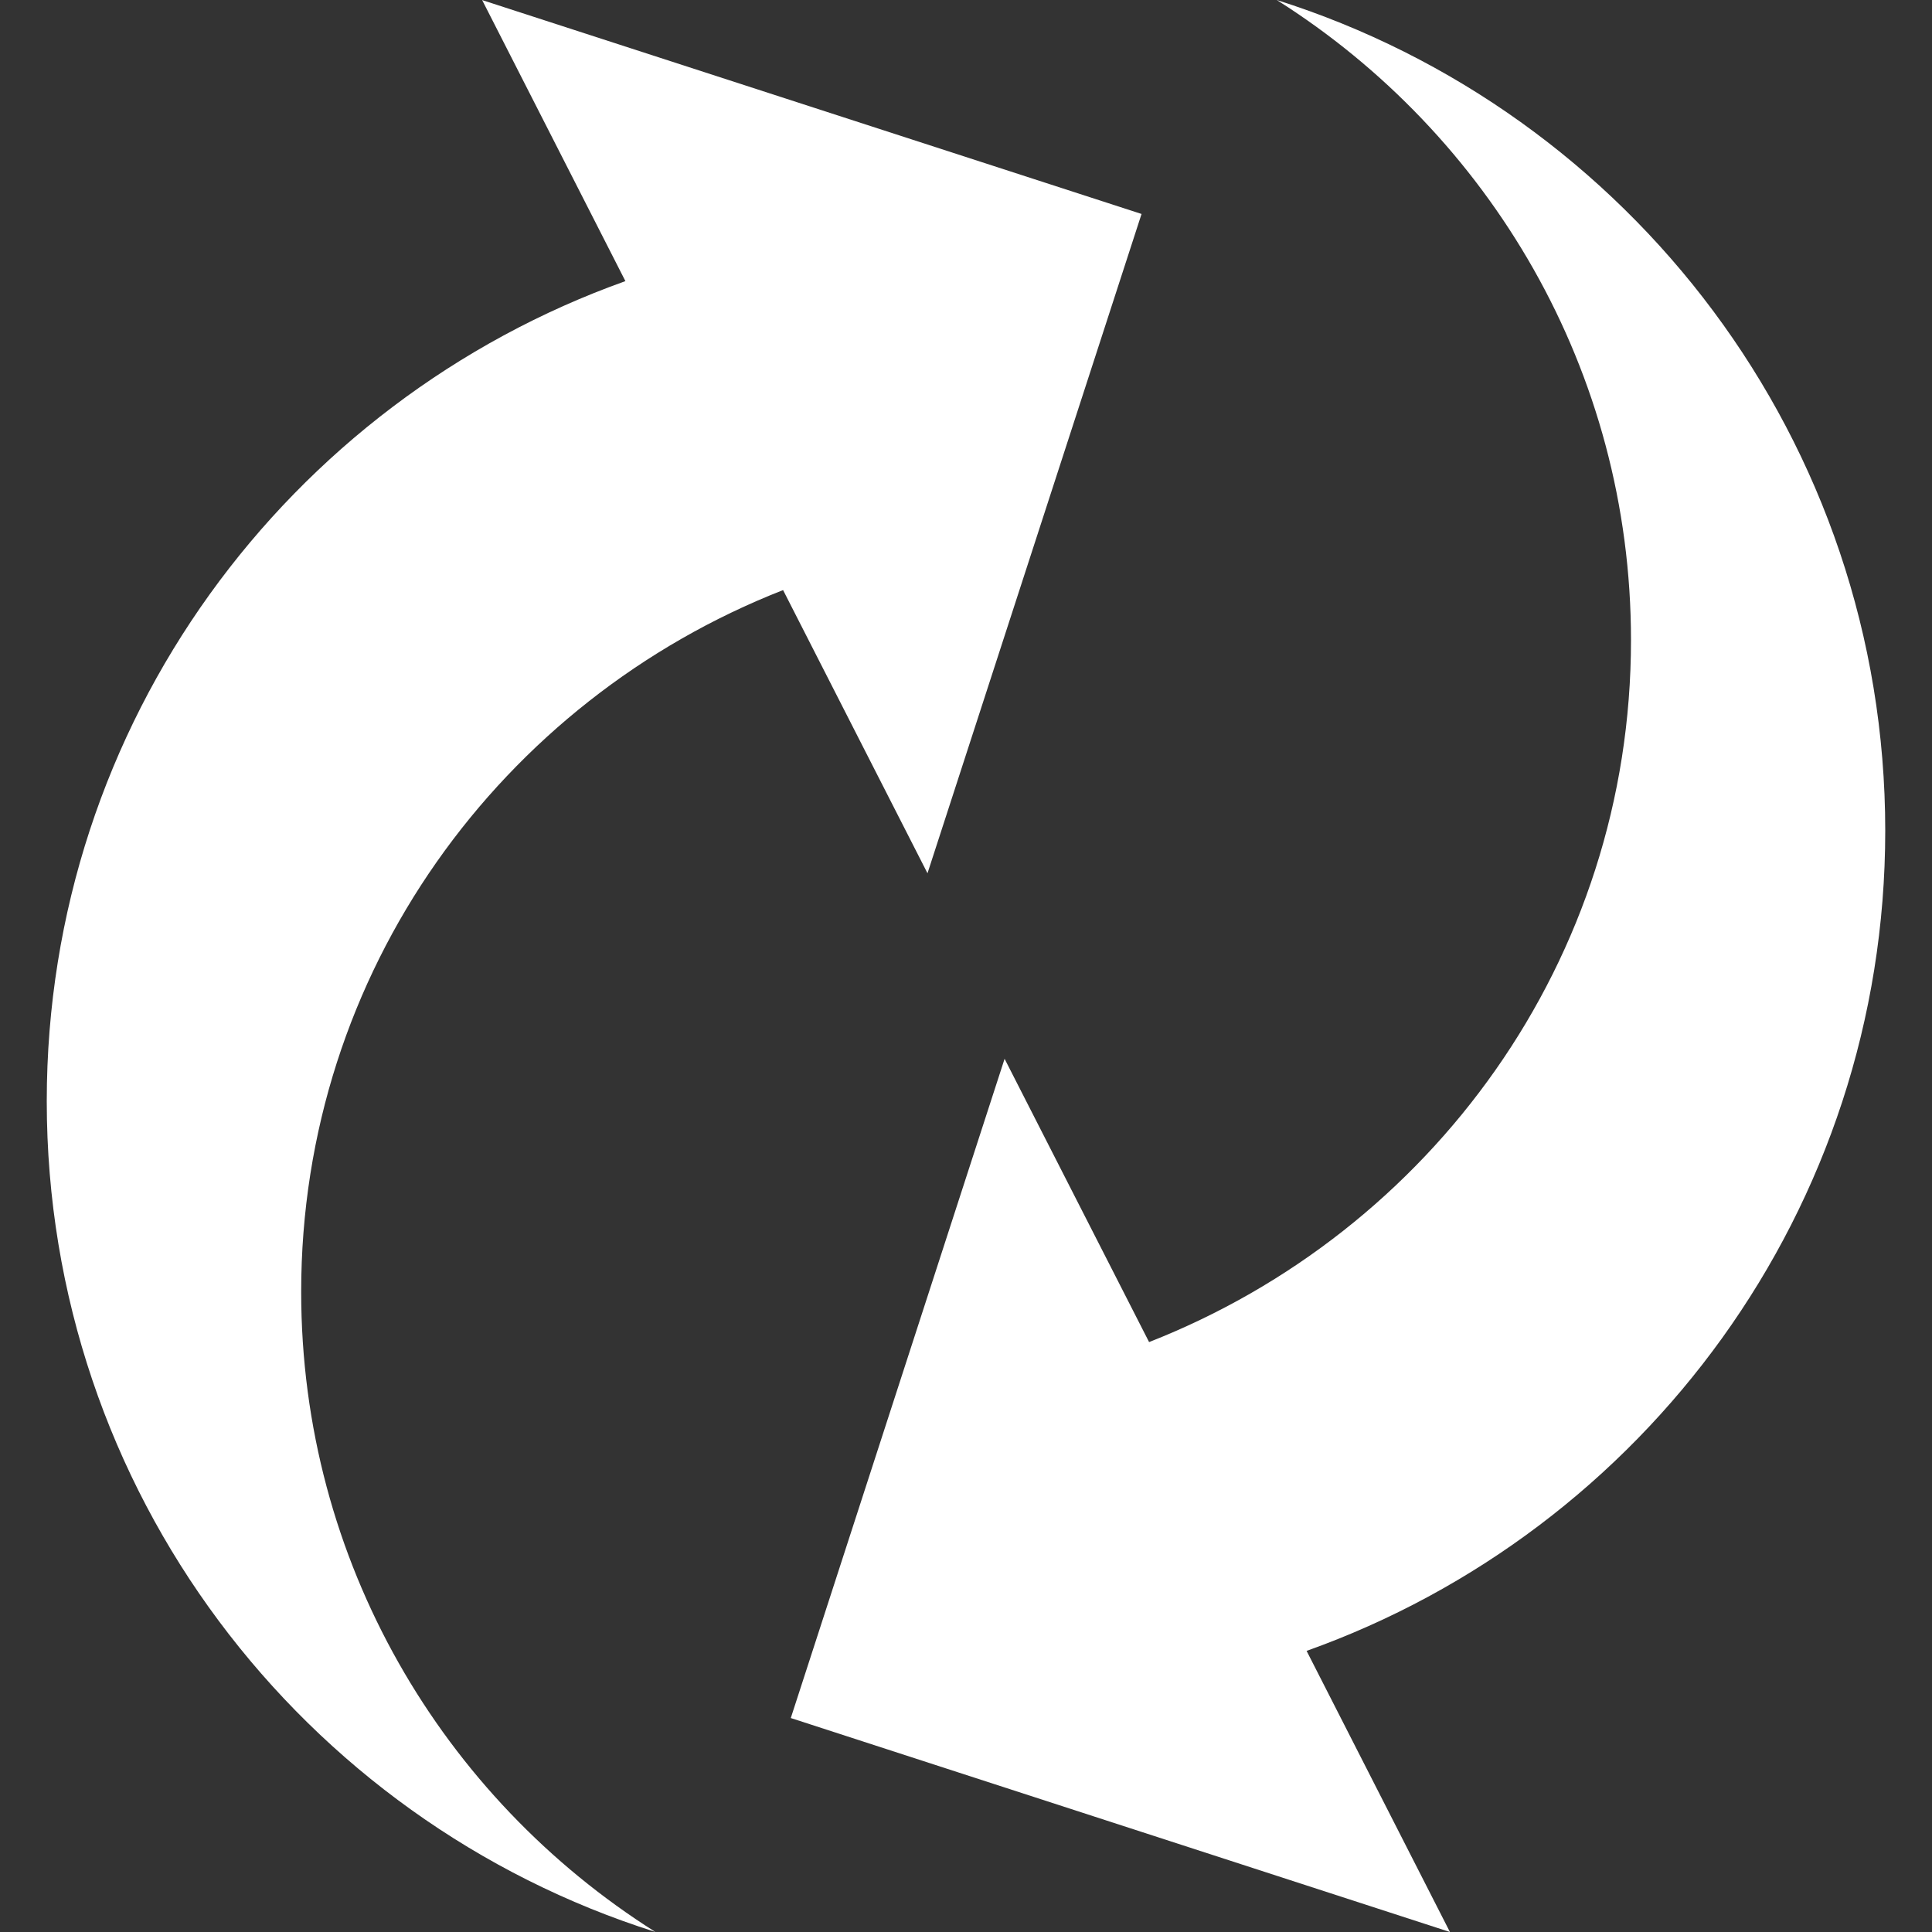 <?xml version="1.0" encoding="iso-8859-1"?>
<svg version="1.1" id="Capa_1" xmlns="http://www.w3.org/2000/svg" xmlns:xlink="http://www.w3.org/1999/xlink" x="0" y="0" width="26" height="26" viewBox="0 0 23.305 23.305" style="enable-background:new 0 0 23.305 23.305;" xml:space="preserve">
<rect x="0" y="0" width="23.305" height="23.305" fill="#333333" stroke="none"/>
<g><path style="fill:#fff" d="M9.446,7.118l1.742,3.416l2.582-7.953l-7.954-2.58l1.728,3.39c-4.067,1.452-6.98,5.327-6.98,9.892
	c0,4.7,3.085,8.677,7.341,10.021c-2.564-1.618-4.272-4.468-4.272-7.72C3.632,11.719,6.051,8.447,9.446,7.118z"/>
<path style="fill:#fff" d="M13.861,16.189l-1.743-3.417l-2.579,7.952l7.951,2.581l-1.729-3.391
	c4.068-1.45,6.98-5.326,6.98-9.893c0-4.699-3.084-8.676-7.34-10.021c2.563,1.618,4.273,4.467,4.273,7.72
	C19.675,11.587,17.256,14.857,13.861,16.189z"/></g>
</svg>